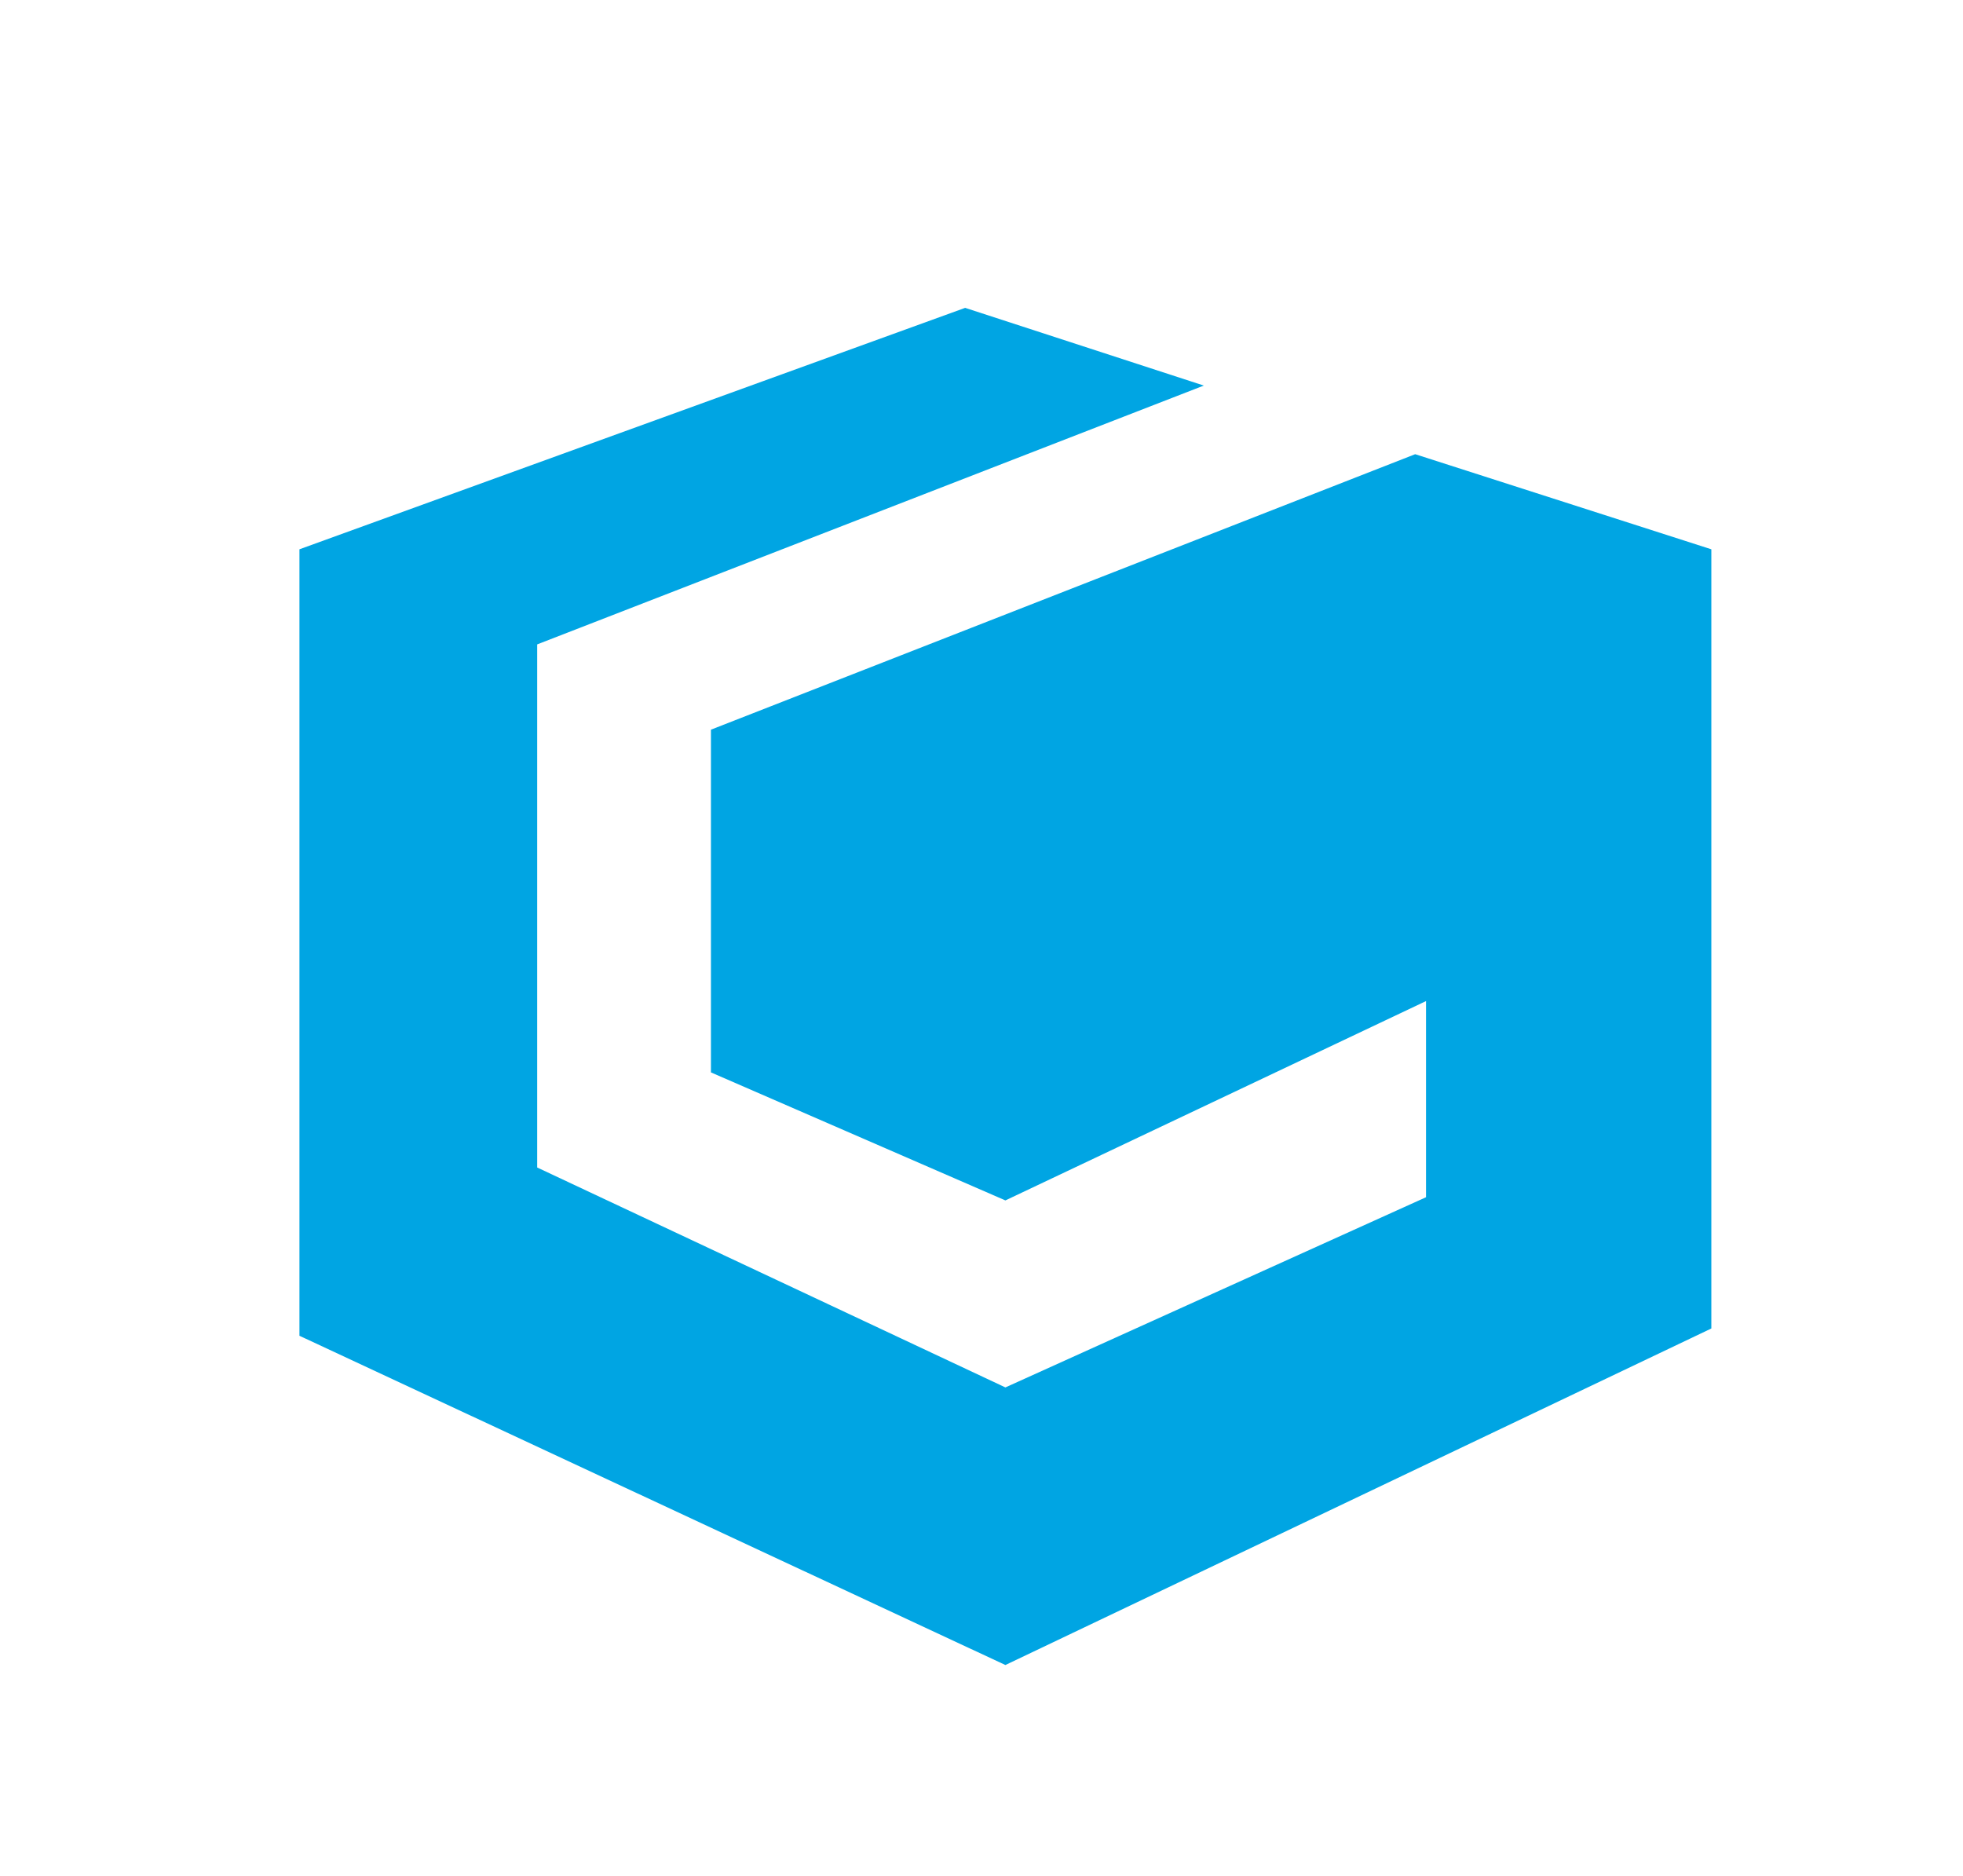 <?xml version="1.0" encoding="utf-8"?>
<!-- Generator: Adobe Illustrator 24.0.1, SVG Export Plug-In . SVG Version: 6.00 Build 0)  -->
<svg version="1.1" id="图层_2_1_" xmlns="http://www.w3.org/2000/svg" xmlns:xlink="http://www.w3.org/1999/xlink" x="0px"
	 y="0px" viewBox="0 0 70 66.89" enable-background="new 0 0 70 66.89" xml:space="preserve">
<polygon fill="#00A5E3" points="34.417,10.977 42.928,13.748 19.156,22.977 19.156,41.629 35.852,49.471 50.852,42.689 
	50.852,35.695 35.852,42.803 25.352,38.238 25.352,26.018 50.465,16.195 61.026,19.586 61.026,47.369 35.852,59.369 10.678,47.629 
	10.678,19.586 "/>
</svg>

